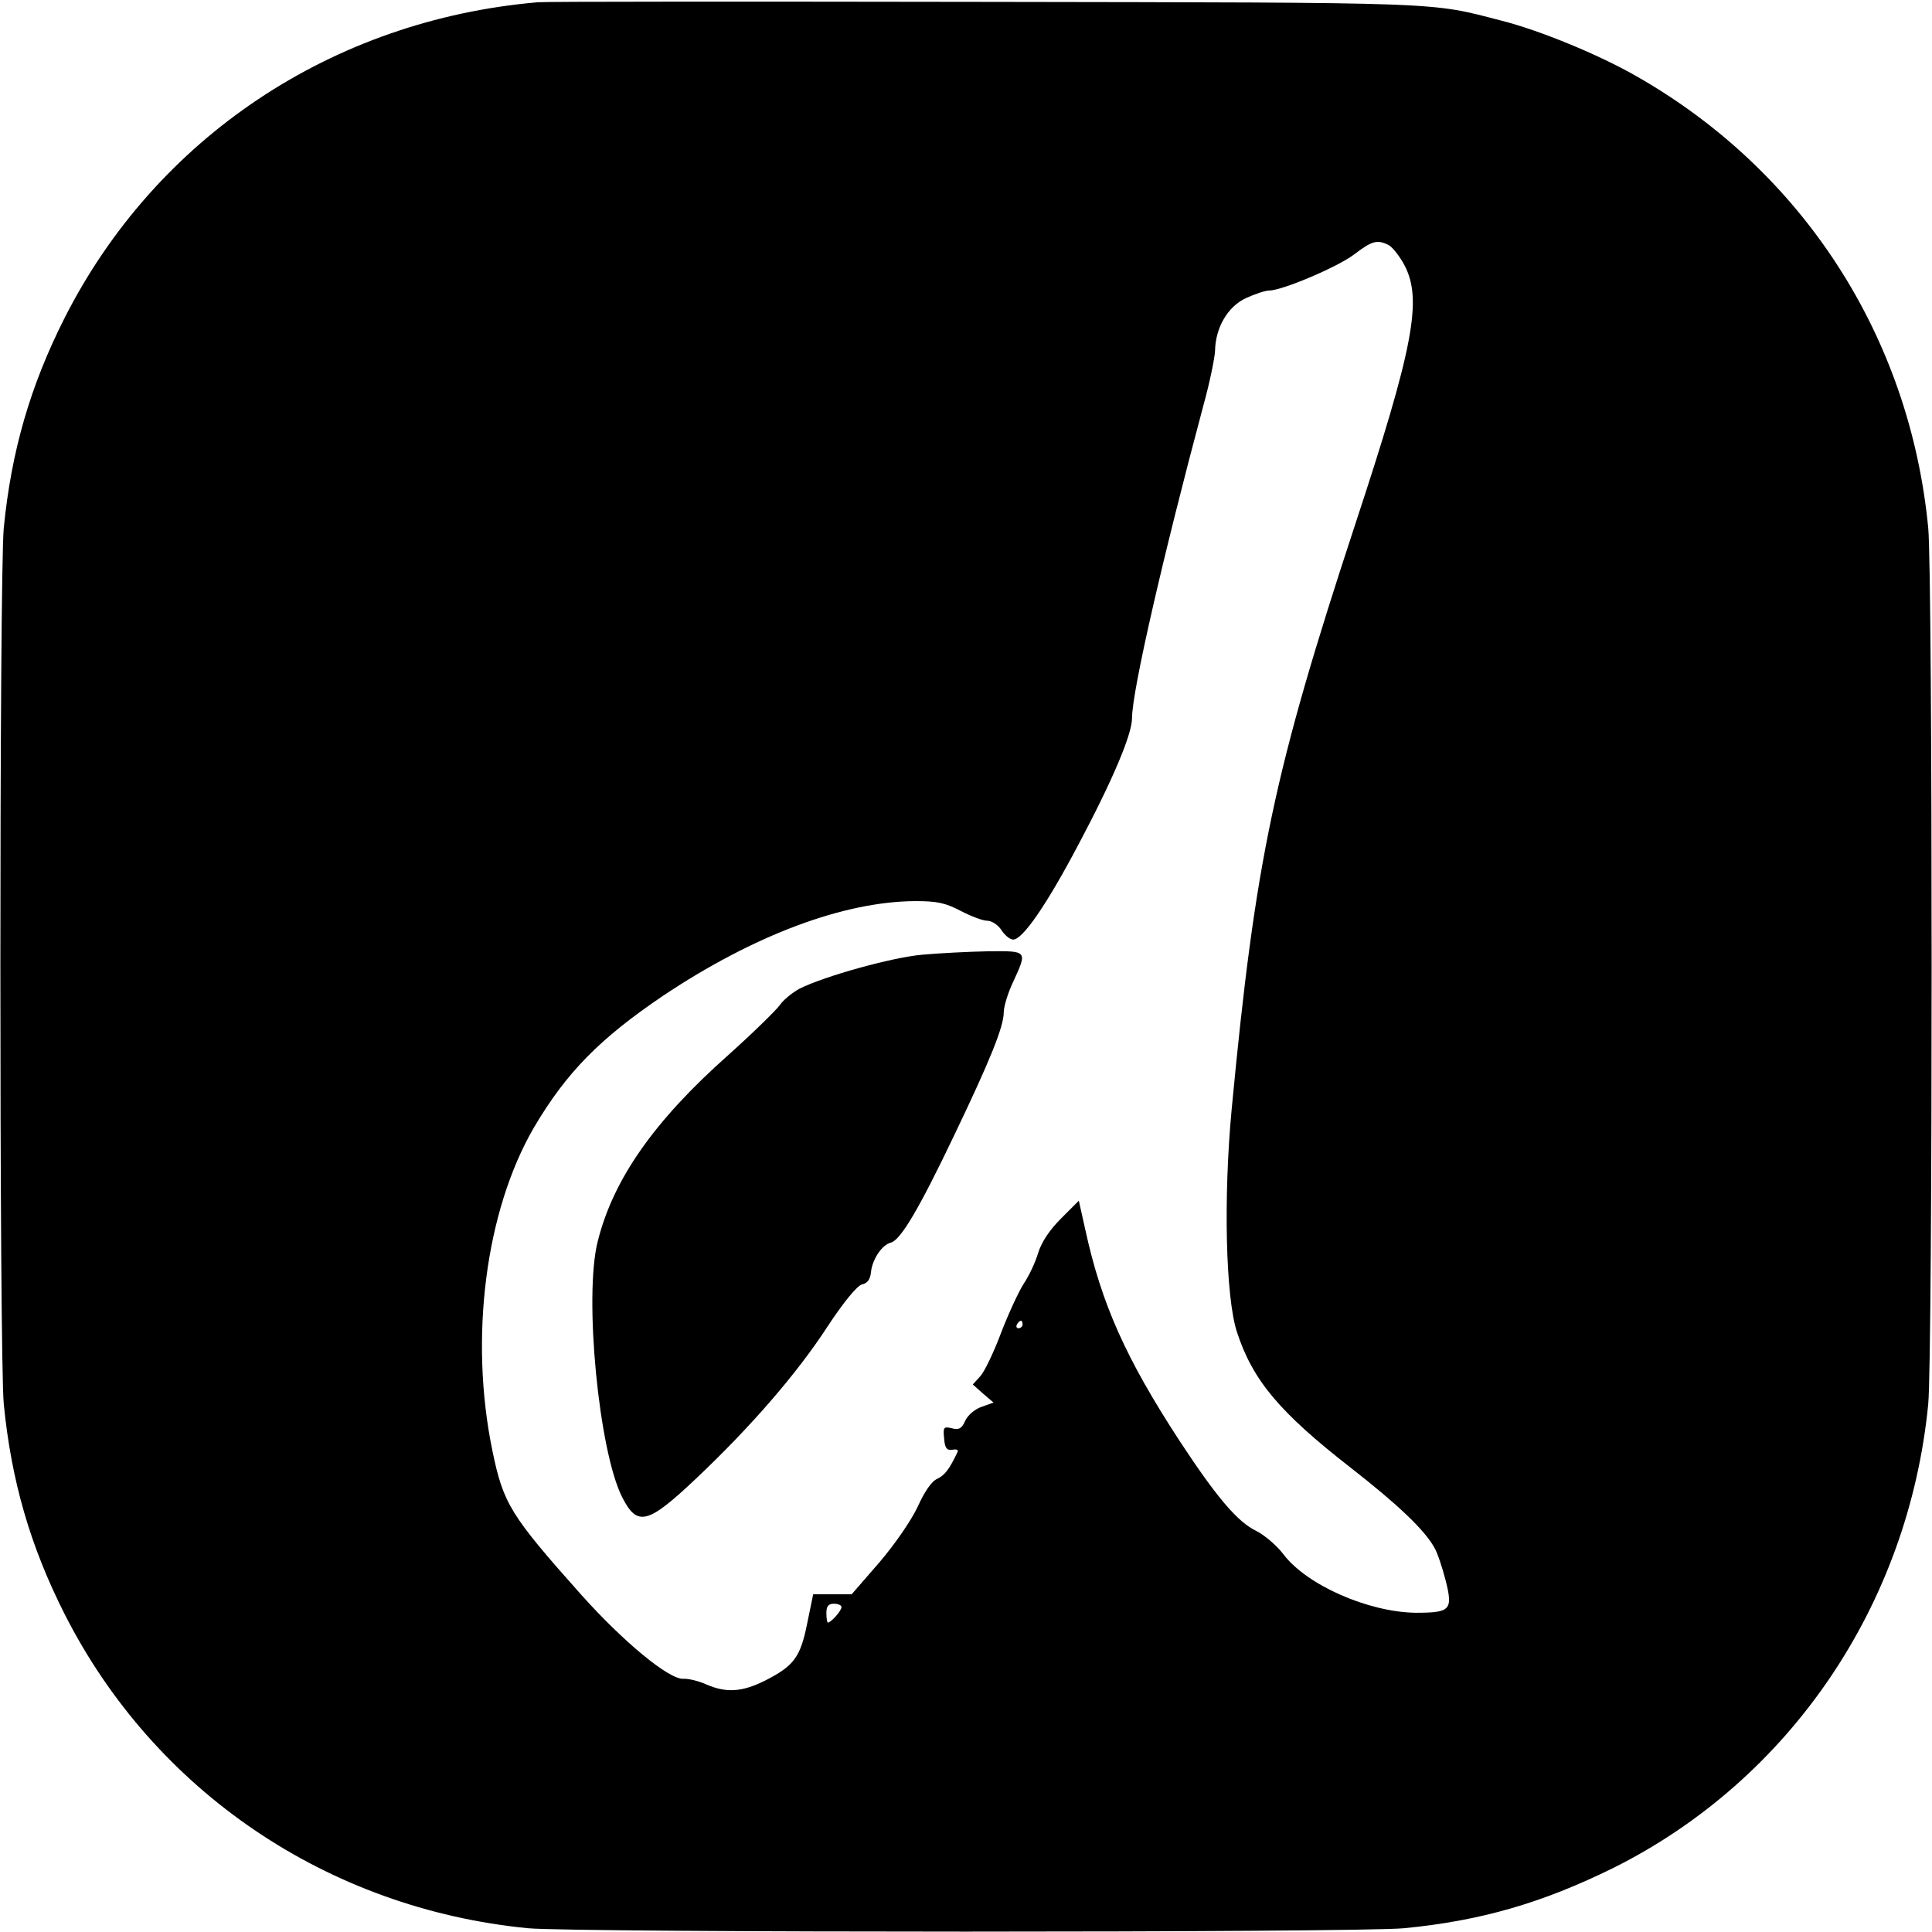 <?xml version="1.0" standalone="no"?>
<!DOCTYPE svg PUBLIC "-//W3C//DTD SVG 20010904//EN"
 "http://www.w3.org/TR/2001/REC-SVG-20010904/DTD/svg10.dtd">
<svg version="1.0" xmlns="http://www.w3.org/2000/svg"
 width="512pt" height="512pt" viewBox="0 0 512 512"
 preserveAspectRatio="xMidYMid meet">

<g transform="translate(0,512) scale(0.1,-0.1)"
 >
<path d="M1425 5114 c-545 -47 -1012 -359 -1254 -837 -91 -180 -141 -353 -161
-556 -12 -125 -12 -2197 0 -2322 20 -203 70 -376 161 -556 238 -470 697 -781
1228 -833 125 -12 2197 -12 2322 0 205 20 366 67 555 160 468 234 782 697 834
1229 12 125 12 2197 0 2322 -49 508 -333 947 -775 1198 -98 56 -253 120 -355
146 -193 50 -139 48 -1365 50 -632 1 -1168 1 -1190 -1z m2256 -644 c10 -6 29
-30 41 -53 48 -91 24 -218 -131 -688 -215 -654 -264 -886 -327 -1549 -22 -235
-16 -497 14 -590 42 -128 112 -212 302 -360 123 -96 195 -164 221 -211 8 -13
21 -52 30 -87 20 -79 13 -86 -80 -86 -125 2 -287 73 -349 154 -18 24 -51 52
-73 63 -50 24 -106 91 -202 237 -143 219 -208 364 -251 562 l-17 76 -47 -47
c-31 -31 -52 -63 -61 -92 -7 -24 -24 -60 -38 -81 -13 -20 -40 -78 -60 -130
-19 -51 -44 -103 -55 -115 l-20 -22 27 -24 28 -24 -31 -11 c-18 -6 -37 -22
-44 -37 -9 -21 -17 -25 -36 -20 -21 5 -23 3 -20 -27 2 -26 7 -32 22 -30 10 2
16 0 14 -5 -22 -47 -34 -62 -54 -72 -15 -6 -34 -34 -52 -74 -17 -36 -60 -99
-102 -148 l-73 -84 -51 0 -51 0 -16 -78 c-18 -89 -35 -112 -112 -151 -60 -30
-102 -33 -155 -10 -20 9 -48 16 -61 15 -38 -2 -158 97 -270 222 -189 212 -207
242 -236 382 -62 300 -18 637 110 857 86 146 175 236 342 349 241 161 479 250
669 251 58 0 80 -5 120 -26 27 -14 58 -26 70 -26 12 0 29 -11 38 -25 9 -14 23
-25 31 -25 25 0 88 91 172 250 92 173 143 294 143 337 0 72 84 436 189 828 17
61 30 126 31 145 1 62 34 118 82 140 24 11 51 20 61 20 35 0 183 63 226 96 47
36 61 40 92 24z m-971 -2860 c0 -5 -5 -10 -11 -10 -5 0 -7 5 -4 10 3 6 8 10
11 10 2 0 4 -4 4 -10z m-480 -749 c0 -10 -28 -41 -36 -41 -2 0 -4 11 -4 25 0
18 5 25 20 25 11 0 20 -4 20 -9z"/>
<path d="M2445 2590 c-81 -7 -260 -57 -326 -90 -20 -11 -43 -30 -52 -43 -9
-13 -70 -73 -137 -133 -196 -174 -305 -329 -346 -494 -37 -145 3 -557 65 -678
40 -79 68 -71 196 50 144 136 267 278 347 401 44 67 79 109 92 113 15 3 22 14
24 31 3 35 29 74 53 80 26 7 75 90 168 285 94 196 131 287 131 325 0 15 11 52
25 81 38 83 39 82 -67 81 -51 -1 -129 -5 -173 -9z"/>
</g>
</svg>

